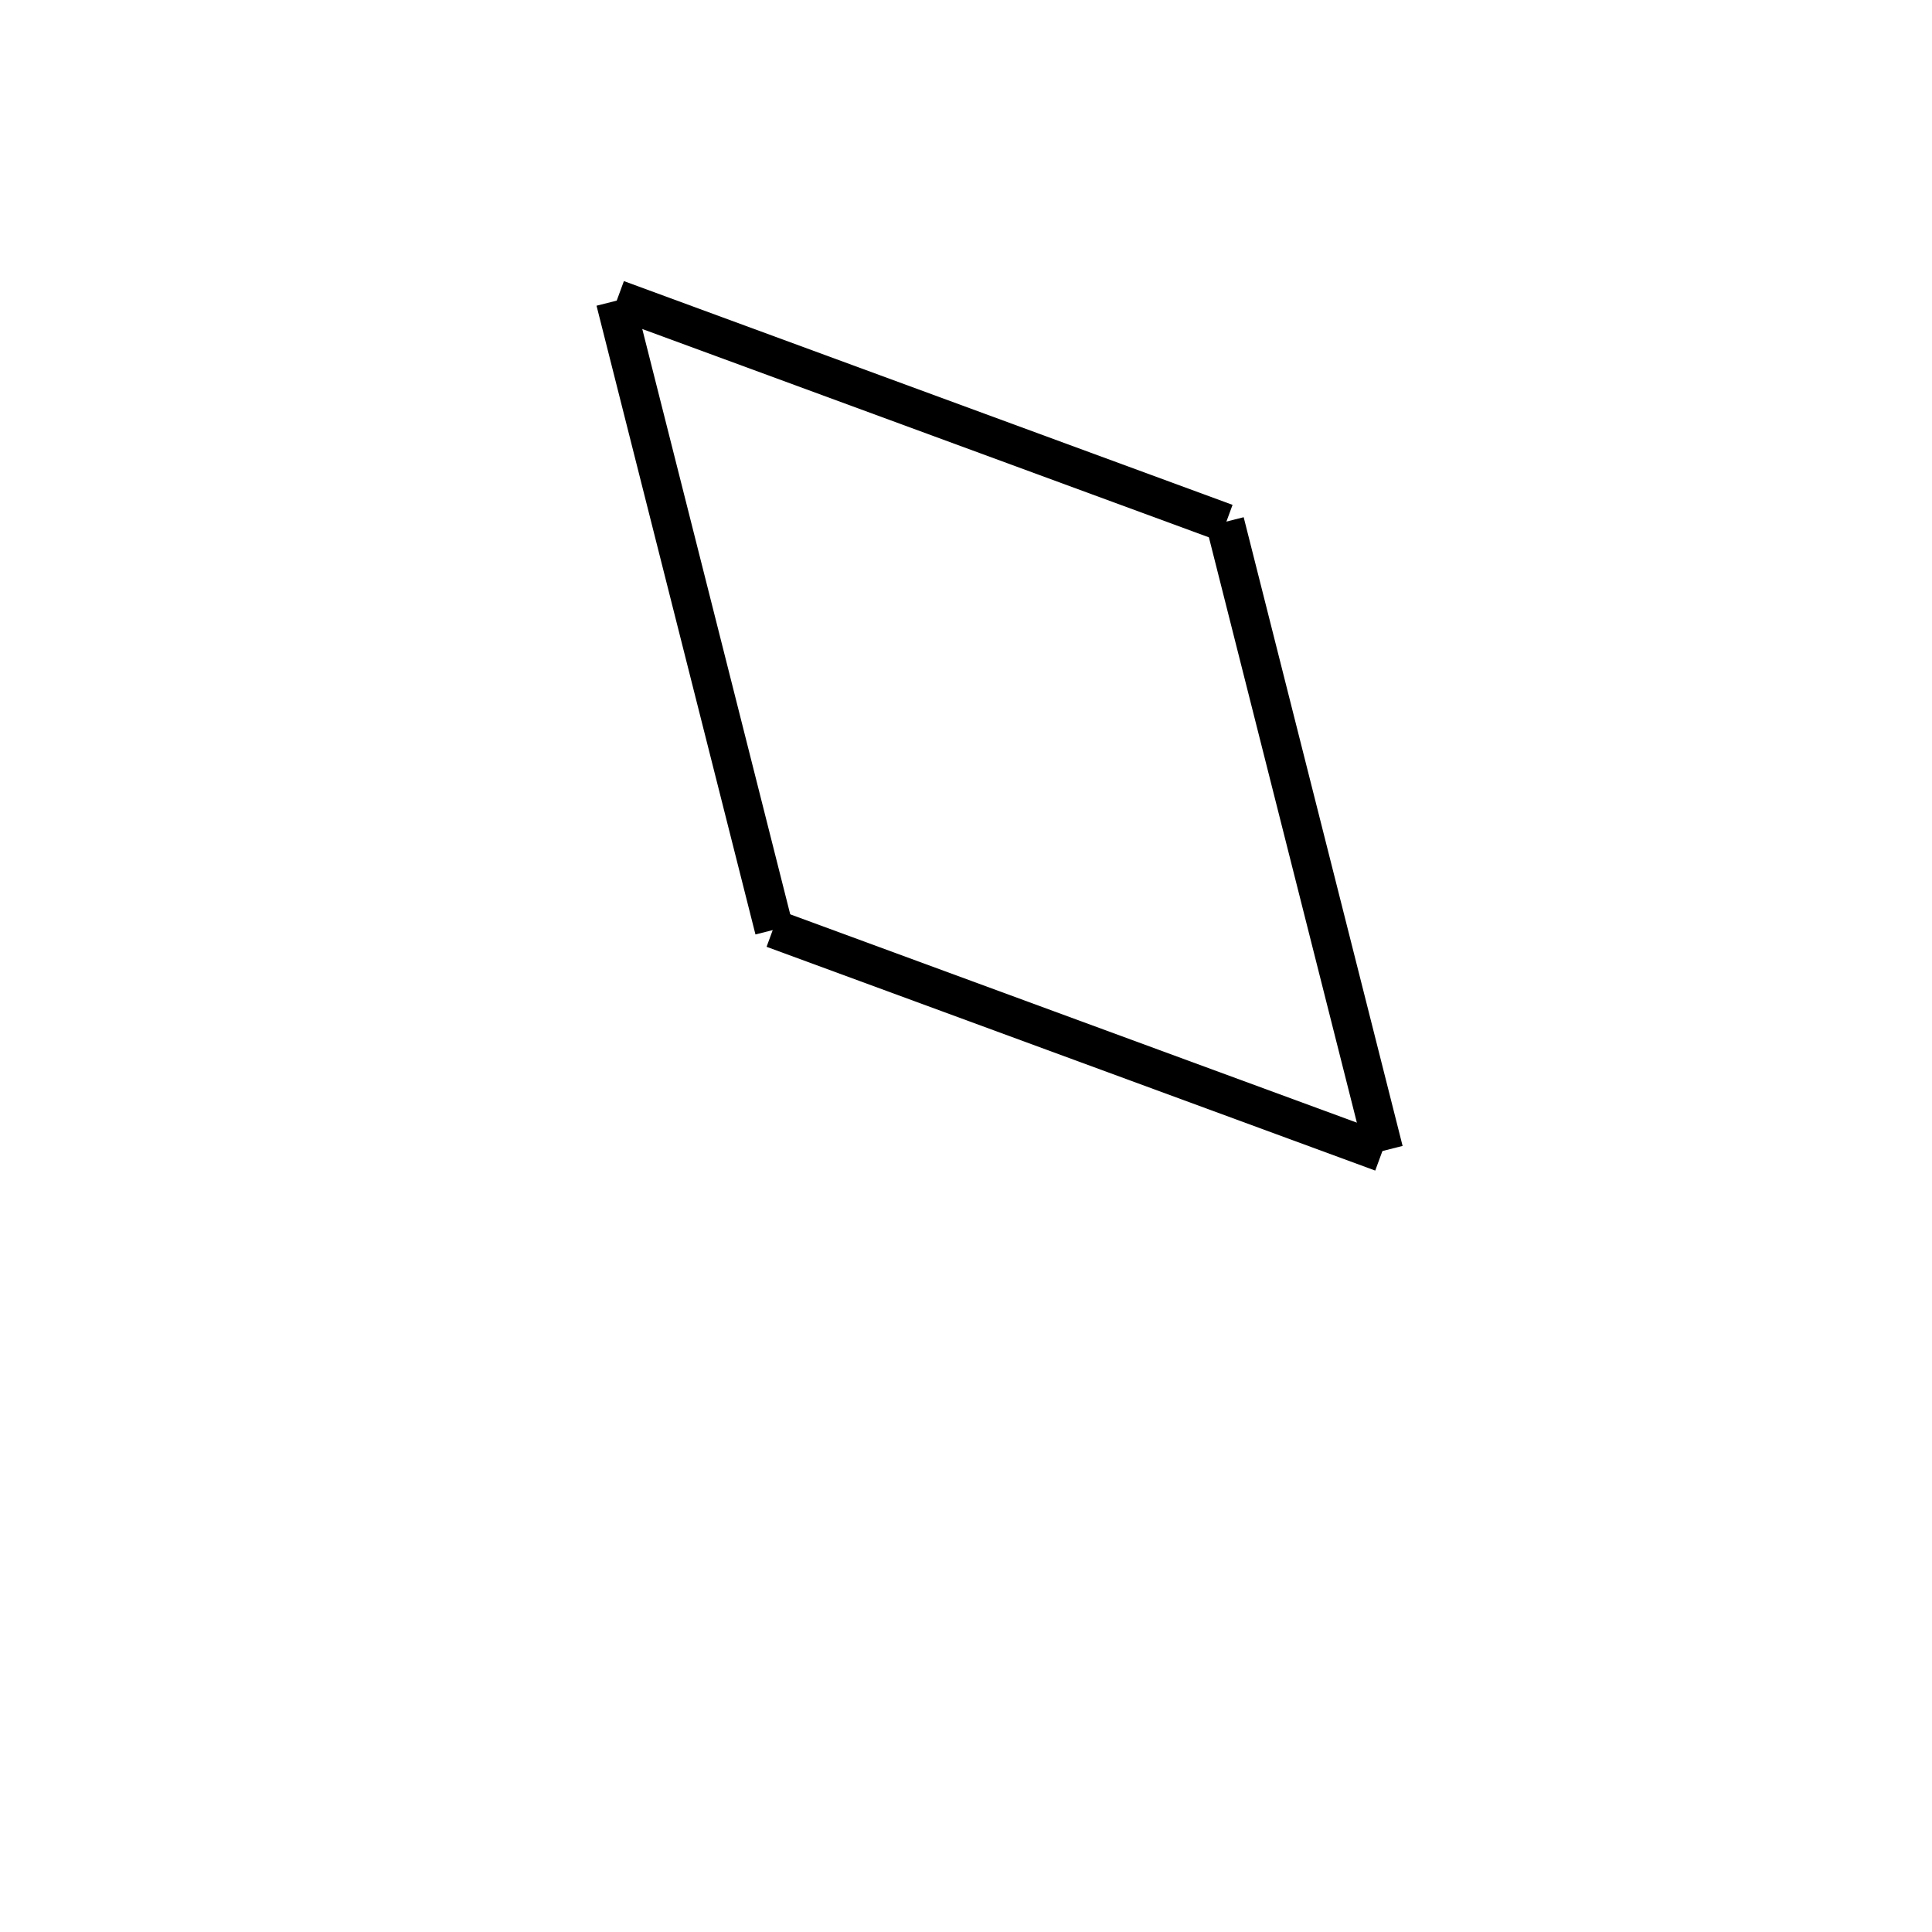 <!-- Este archivo es creado automaticamente por el generador de contenido del programa contornos version 1.1. Este elementos es el numero 285 de la serie 100 -->
<svg xmlns="http://www.w3.org/2000/svg" height="100" width="100">
<line x1="31.948" y1="15.488" x2="63.452" y2="27.07" stroke-width="2" stroke="black" />
<line x1="63.403" y1="27.016" x2="71.629" y2="59.558" stroke-width="2" stroke="black" />
<line x1="40.023" y1="48.068" x2="71.527" y2="59.65" stroke-width="2" stroke="black" />
<line x1="31.846" y1="15.579" x2="40.072" y2="48.122" stroke-width="2" stroke="black" />
</svg>
